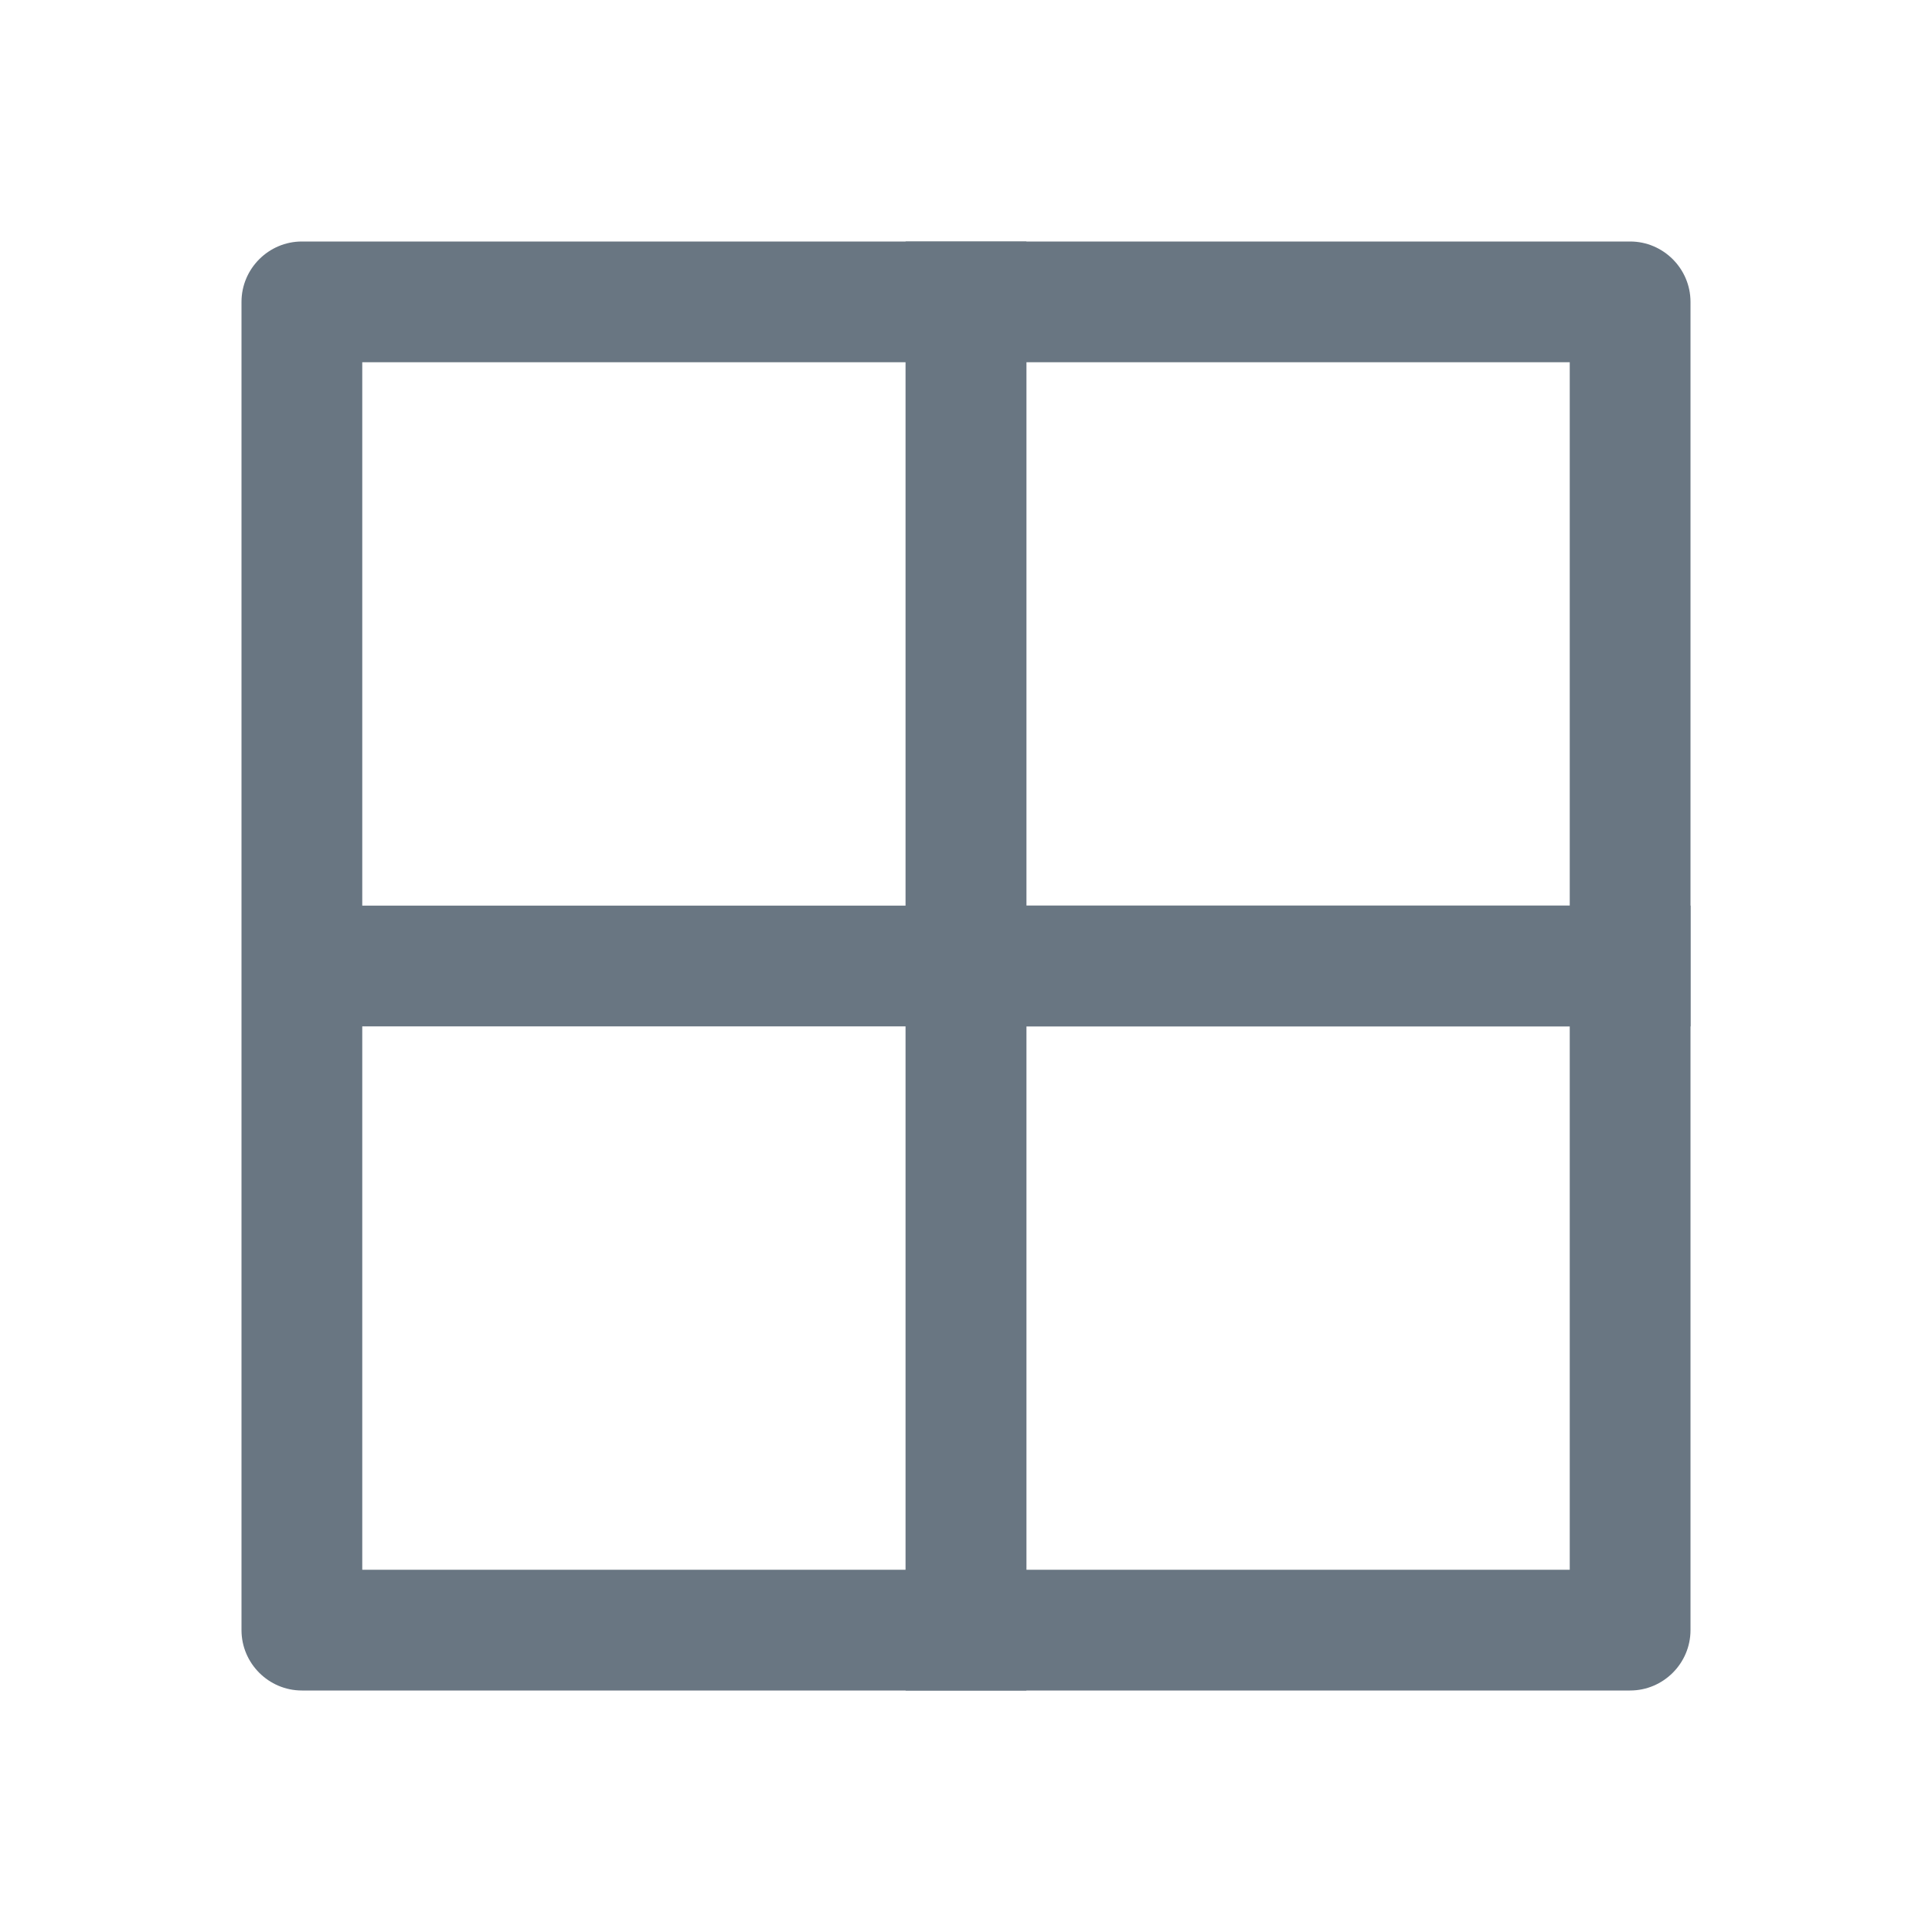 <svg width="32" height="32" viewBox="0 0 32 32" fill="none" xmlns="http://www.w3.org/2000/svg">
    <g opacity=".6" fill="#051A2E">
        <path d="M15 6v20H6V6h9zm2-2H5c-.55 0-1 .45-1 1v22c0 .55.45 1 1 1h12V4z"/>
        <path d="M26 6v9h-9V6h9zm1-2H15v13h13V5c0-.55-.45-1-1-1z"/>
        <path d="M26 17v9h-9v-9h9zm2-2H15v13h12c.55 0 1-.45 1-1V15z"/>
        <path d="M17 15H5.75v2H17v-2z"/>
    </g>
</svg>
